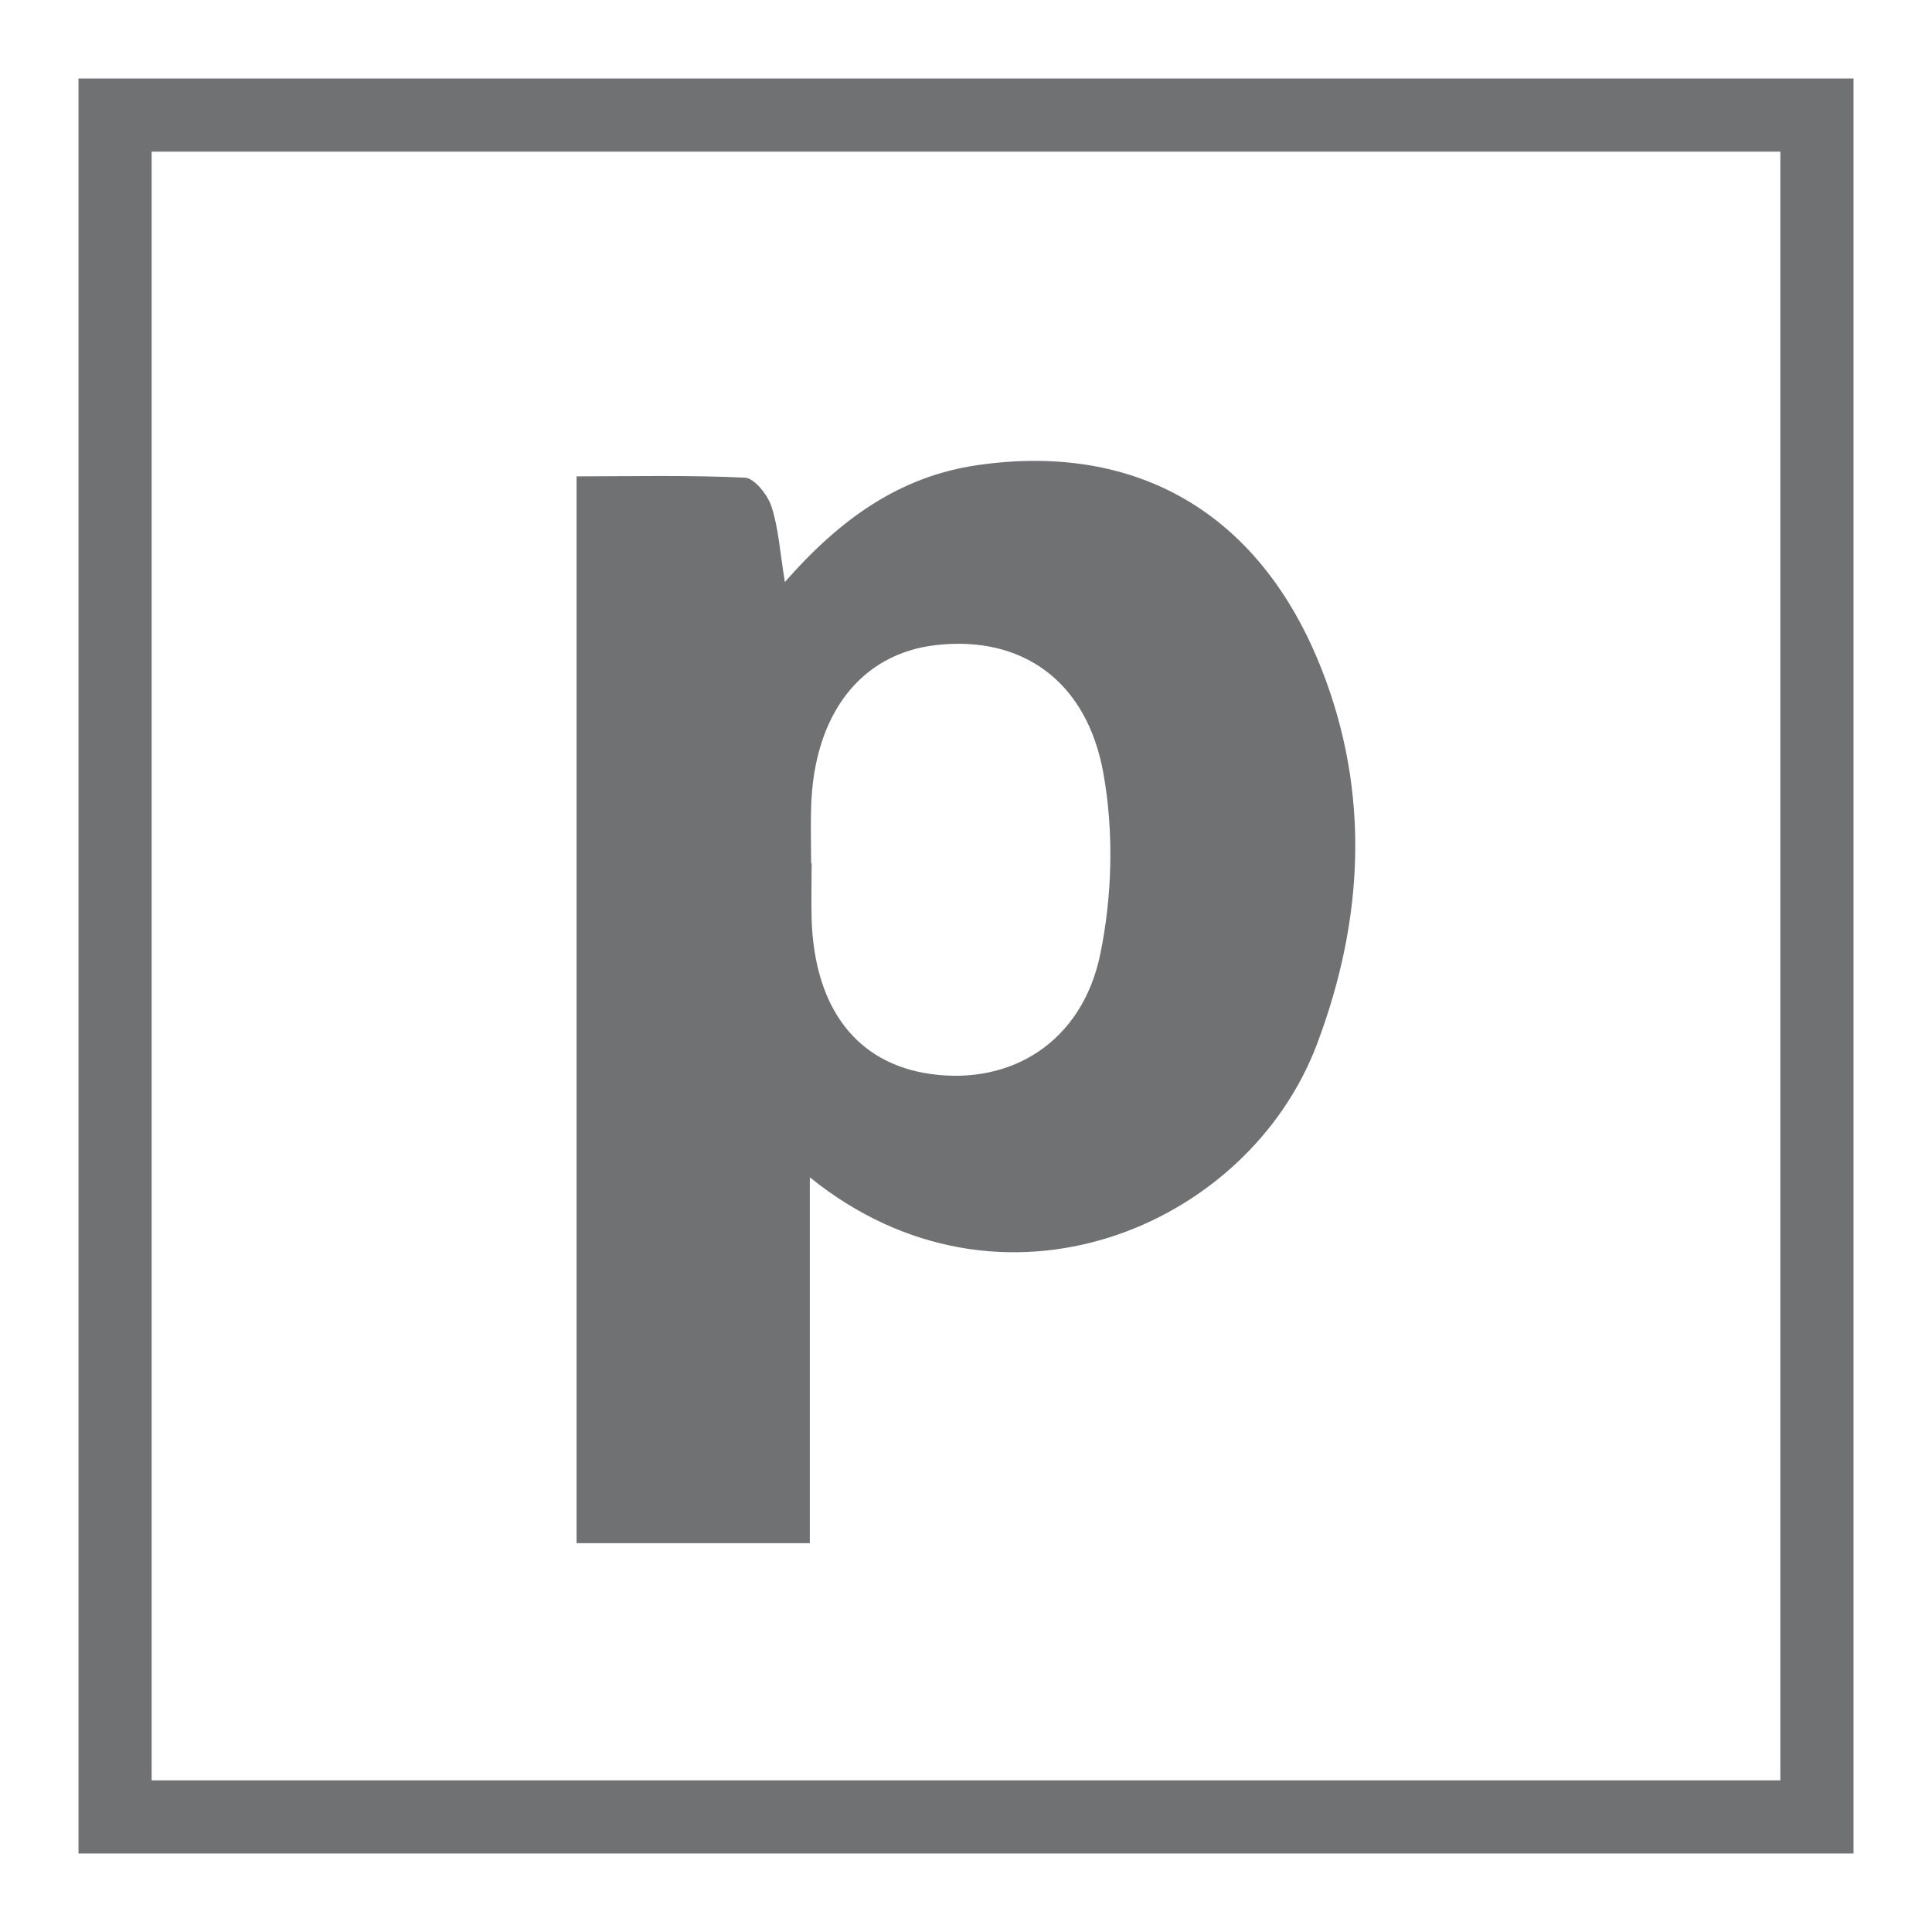 <?xml version="1.0" encoding="UTF-8"?><svg id="Text" xmlns="http://www.w3.org/2000/svg" viewBox="0 0 192 192"><defs><style>.cls-1{fill:#707173;}</style></defs><path class="cls-1" d="M176.93,15.07V176.93H15.07V15.07H176.93m7.27-7.27H7.8V184.2H184.2V7.8h0Z"/><path class="cls-1" d="M80.48,117v36.36h-23.18V47.34c5.29,0,11.02-.14,16.73,.13,.95,.05,2.26,1.71,2.64,2.87,.7,2.16,.84,4.5,1.33,7.5,5.48-6.25,11.39-10.5,19.17-11.62,15.61-2.25,28.01,4.58,34.18,20.31,4.81,12.25,4.22,24.84-.49,37.29-6.9,18.2-31.42,28.52-50.38,13.18Zm.14-31.22h.04c0,1.87-.05,3.74,0,5.6,.29,8.86,4.51,14.32,11.81,15.35,8.05,1.14,15.07-3.2,16.87-11.89,1.2-5.8,1.36-12.19,.31-18.01-1.68-9.31-8.23-13.69-16.65-12.72-7.46,.86-12.11,6.86-12.39,16.06-.06,1.87,0,3.73,0,5.6Z"/></svg>